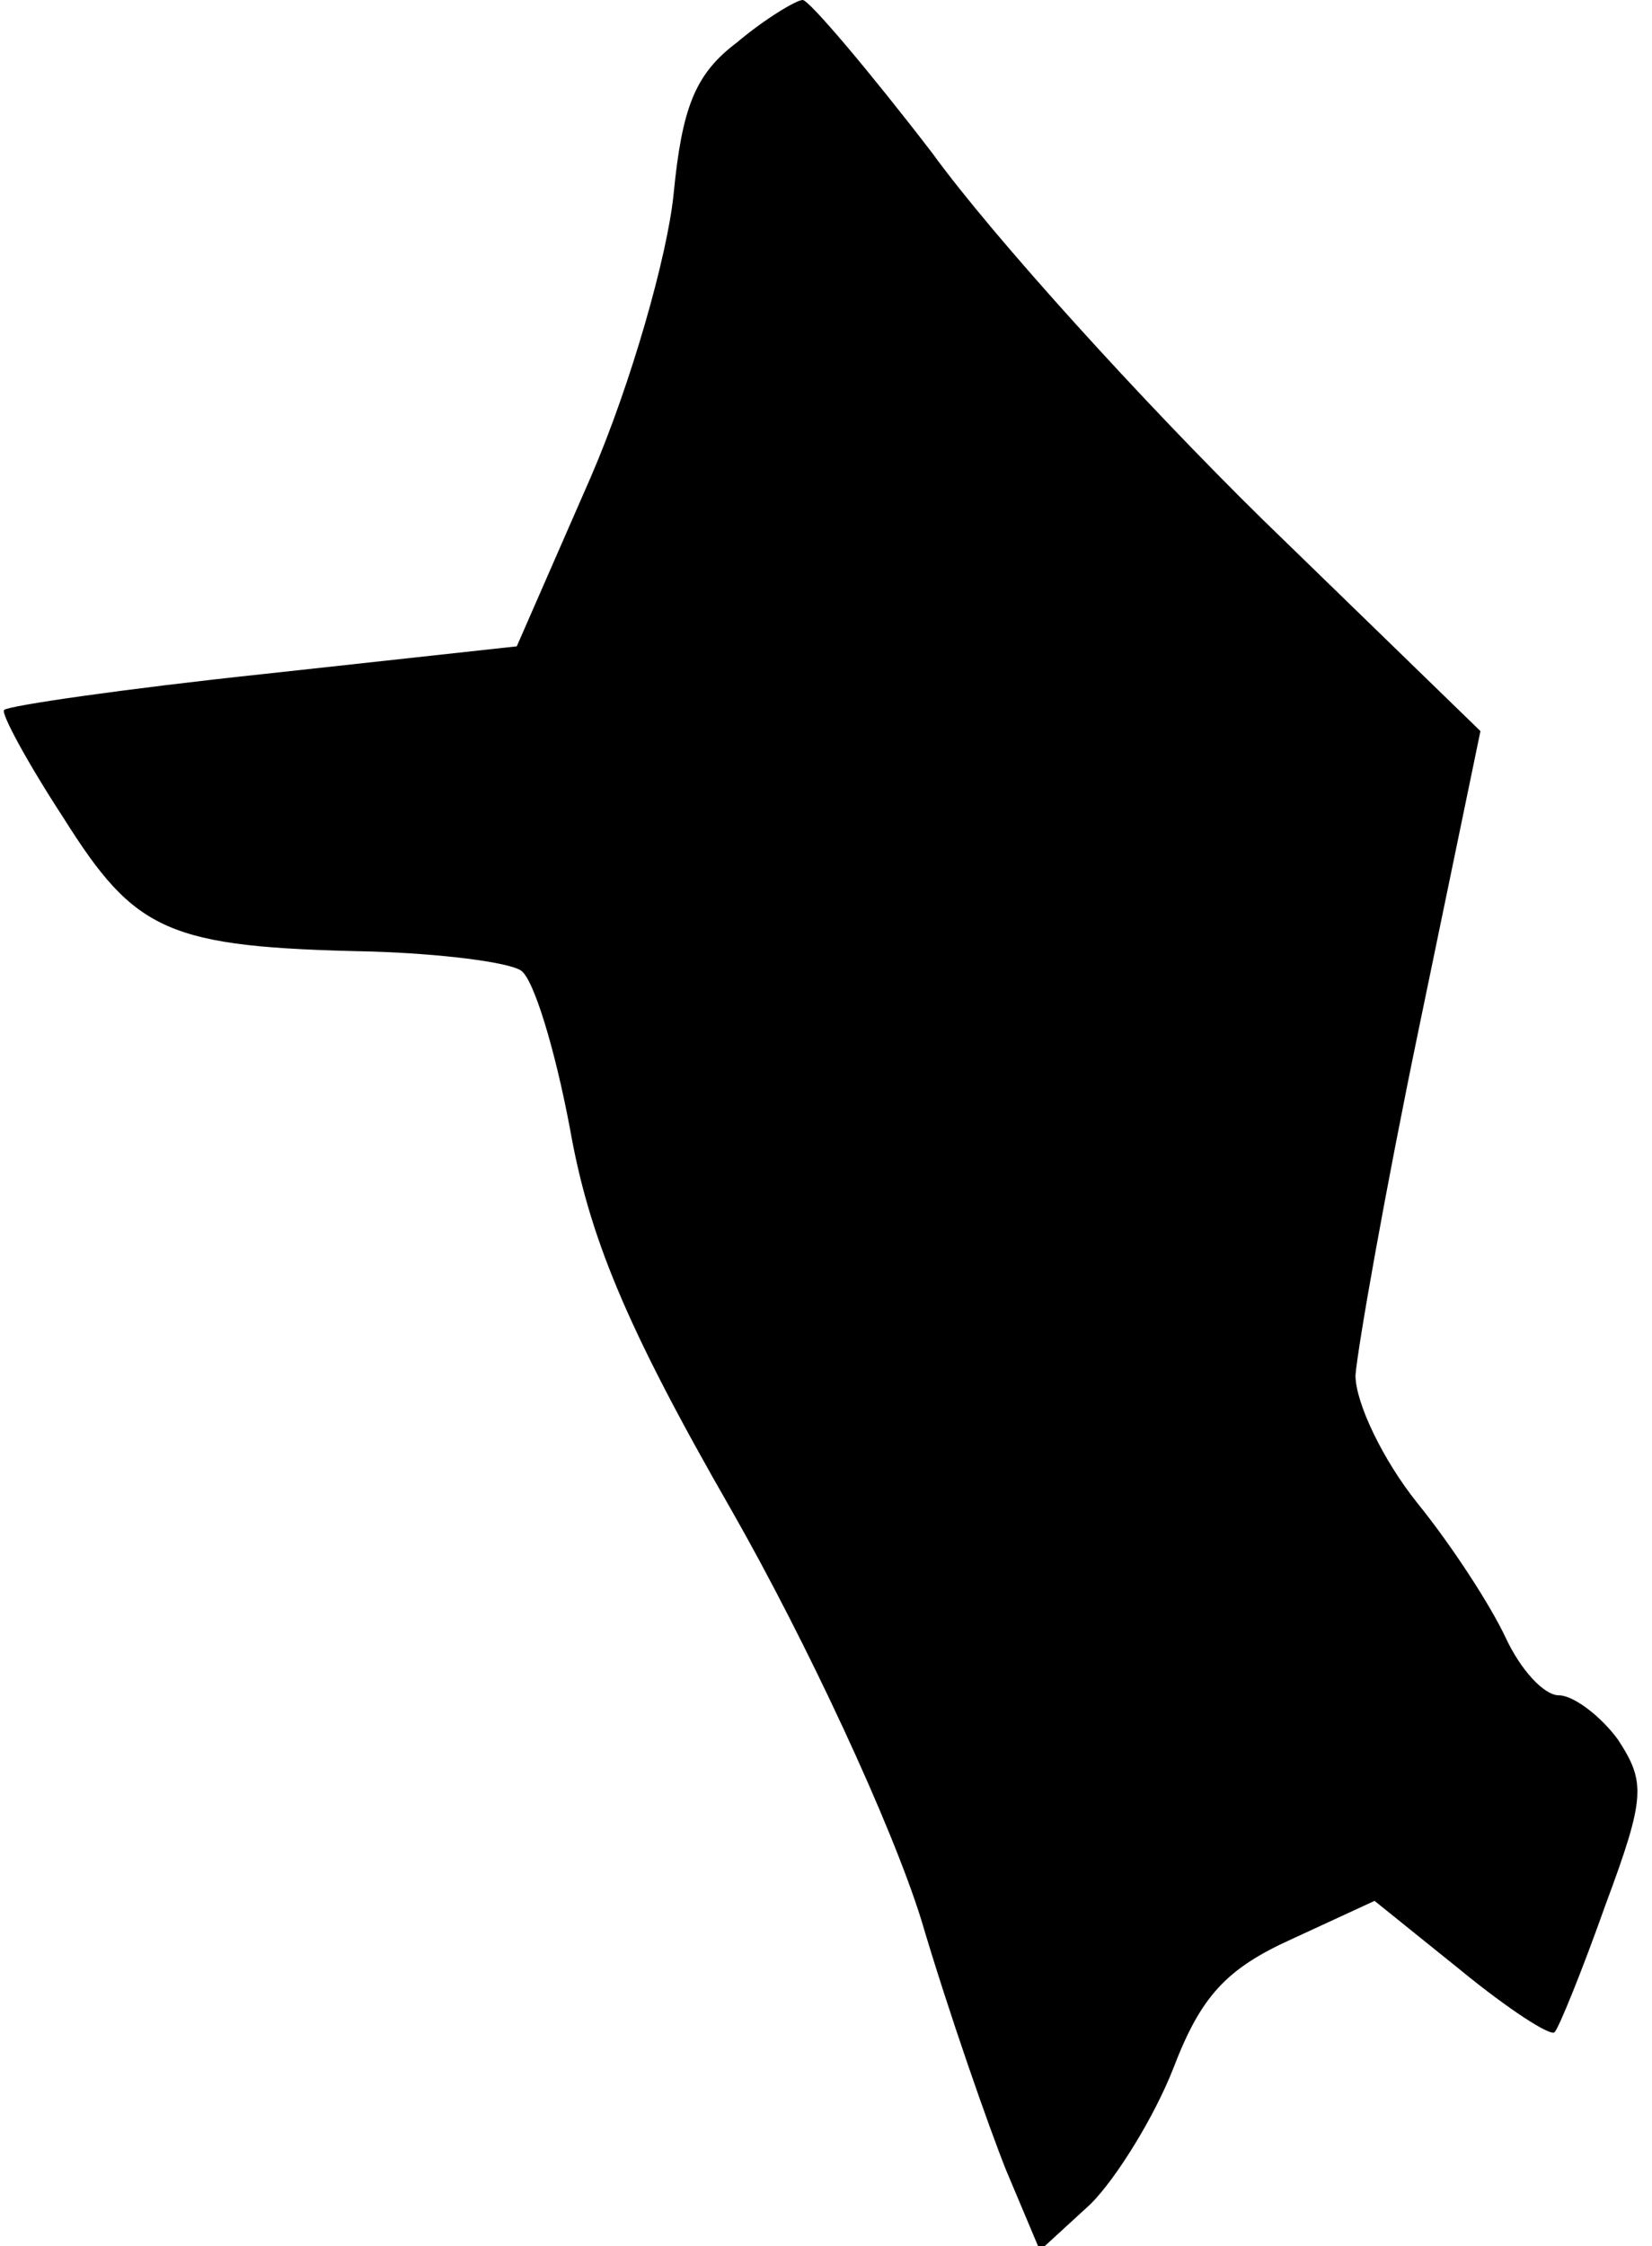 <?xml version="1.0" standalone="no"?>
<!DOCTYPE svg PUBLIC "-//W3C//DTD SVG 20010904//EN"
 "http://www.w3.org/TR/2001/REC-SVG-20010904/DTD/svg10.dtd">
<svg version="1.0" xmlns="http://www.w3.org/2000/svg"
 width="78pt" height="106pt" viewBox="0 0 78 106"
 preserveAspectRatio="xMidYMid meet">
<g transform="translate(0,106) scale(0.1,-0.1)"
fill="#000000" stroke="none">
<path fill="#000000" stroke="none" d="M348 1040 c-20 -15 -26 -31 -30 -72 -3
-29 -20 -89 -39 -133 l-35 -80 -119 -13 c-66 -7 -121 -15 -123 -17 -2 -1 11
-25 28 -51 34 -54 49 -61 145 -63 33 -1 65 -5 71 -9 6 -4 16 -37 23 -74 9 -51
26 -93 76 -180 36 -63 76 -149 90 -194 13 -44 32 -98 40 -118 l16 -38 24 22
c12 12 30 41 39 64 13 34 25 47 56 61 l39 18 41 -33 c22 -18 42 -31 44 -29 2
2 13 29 24 60 19 51 19 58 6 78 -8 11 -21 21 -28 21 -7 0 -18 12 -25 27 -7 15
-25 43 -42 64 -16 20 -29 47 -29 60 1 13 14 87 30 164 l29 140 -103 100 c-56
55 -127 133 -156 173 -30 39 -58 72 -61 72 -3 0 -18 -9 -31 -20z"/>
</g>
</svg>
